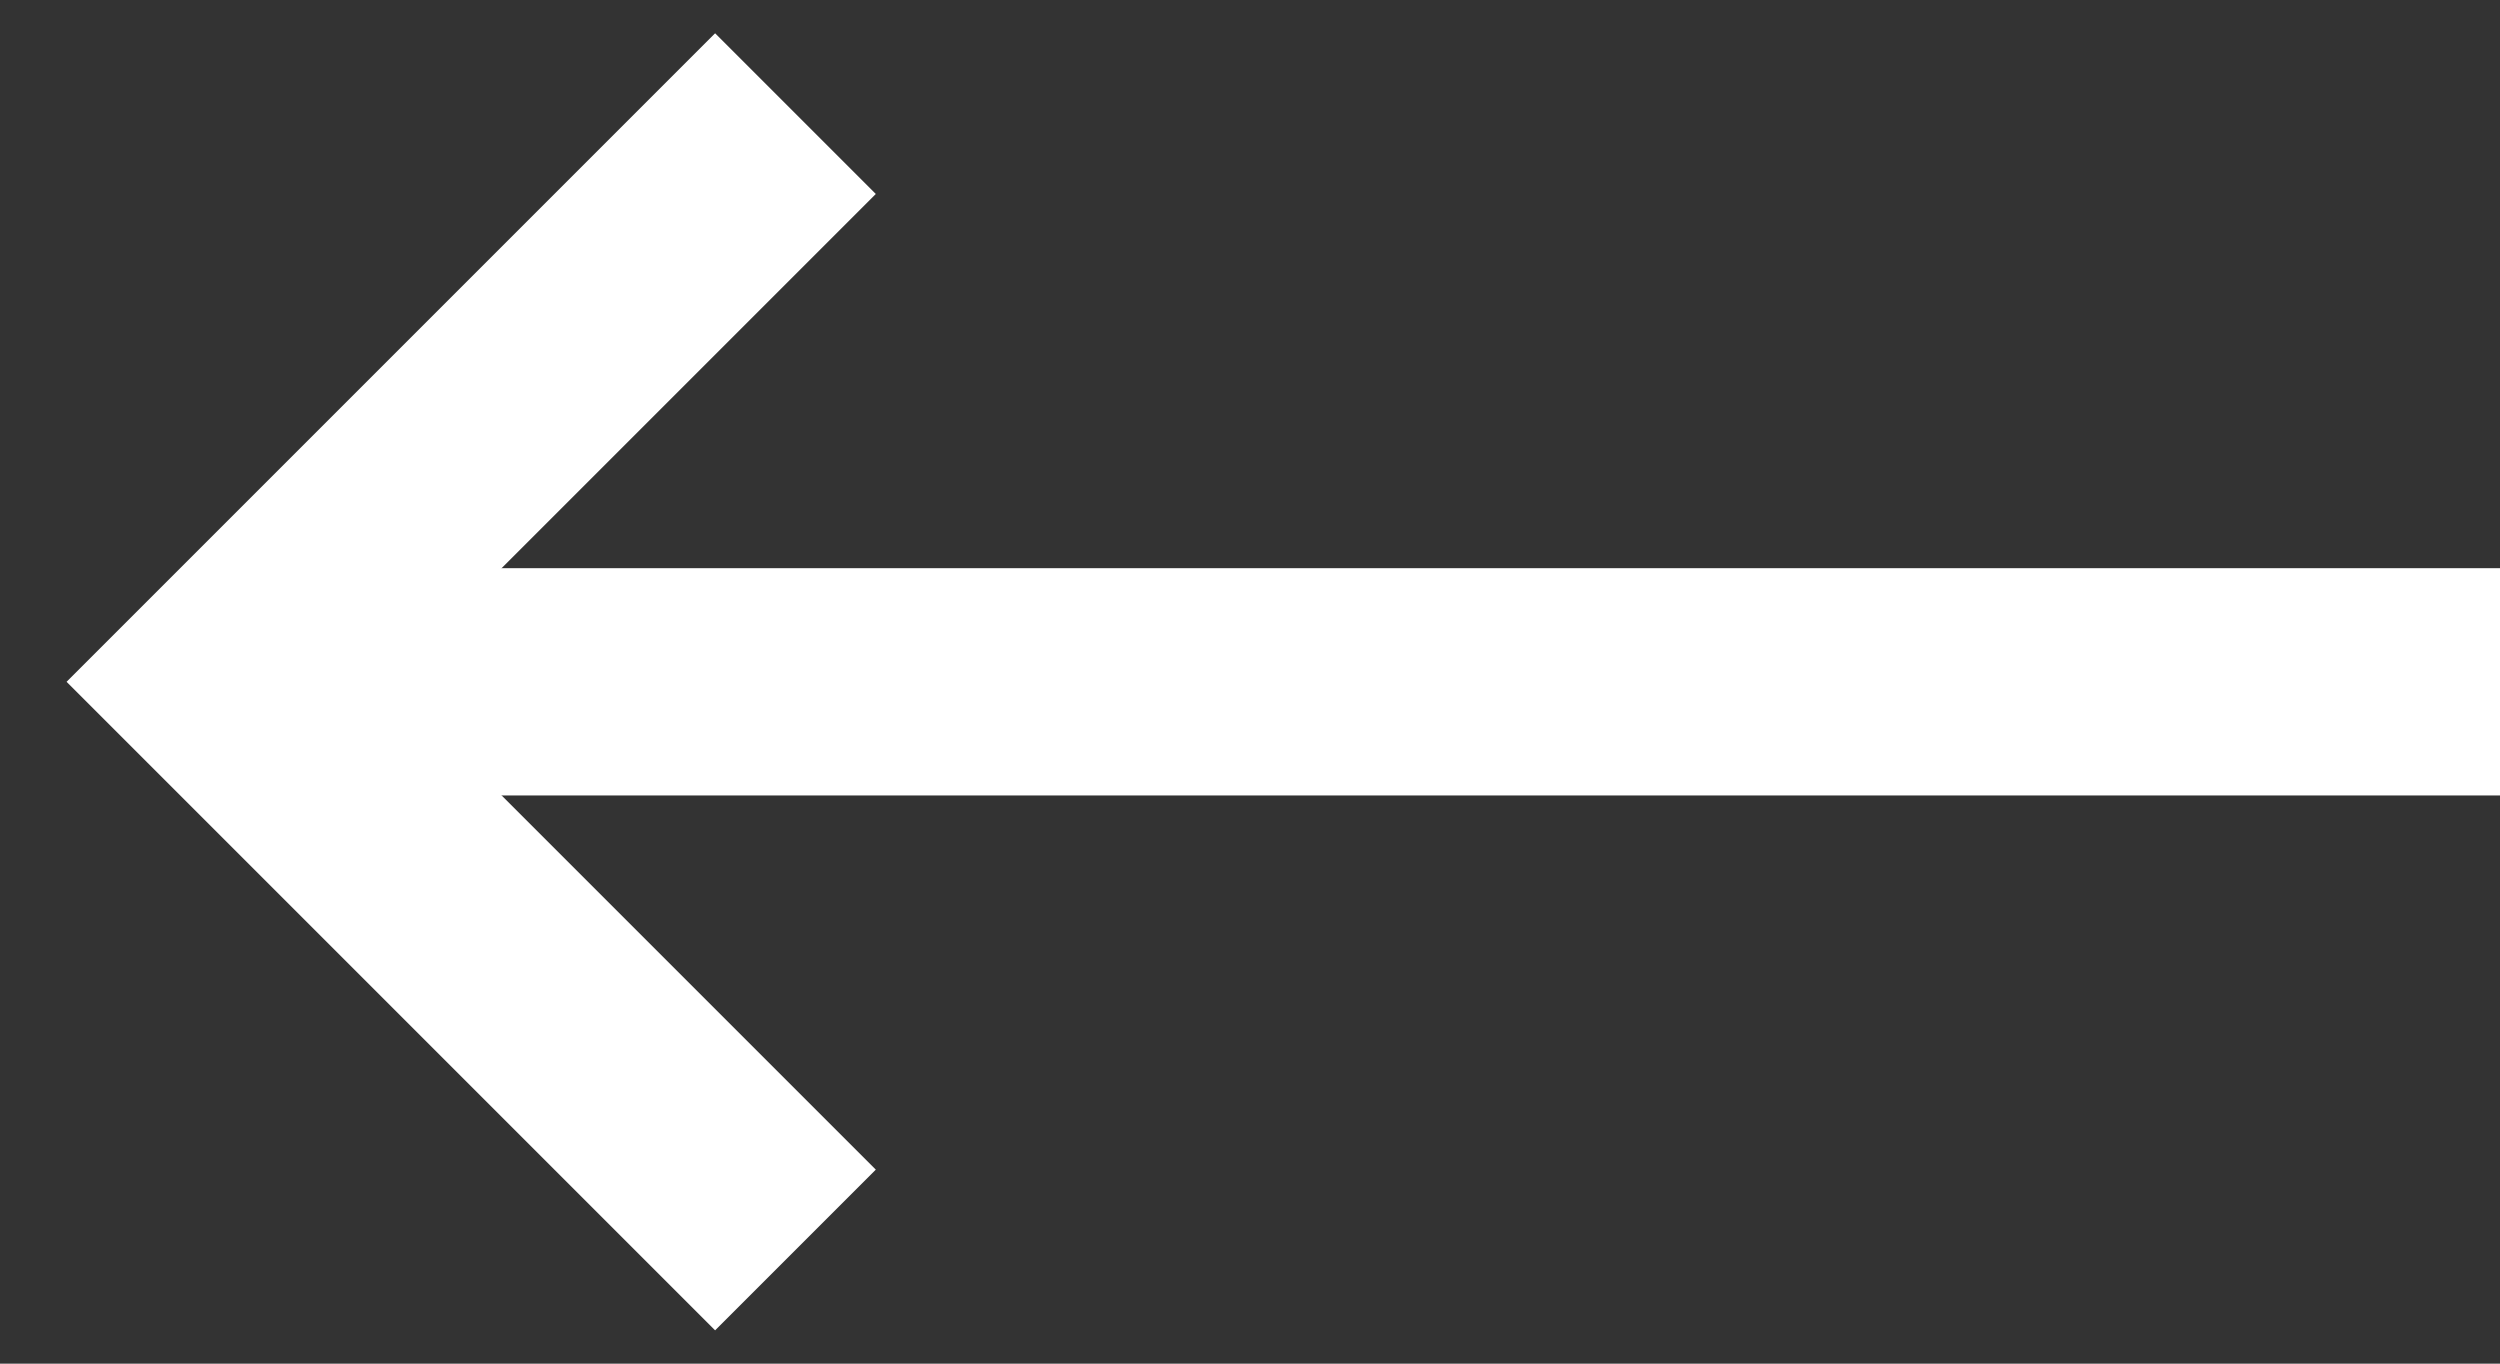 <svg width="22" height="12" viewBox="0 0 22 12" fill="none" xmlns="http://www.w3.org/2000/svg">
<rect x="0" y="0" width="22" height="12" fill="#333333" stroke="none"/>
<rect x="2" y="5" width="20" height="2" fill="white"/>
<path d="M7 1L2 6L7 11" stroke="white" stroke-width="2"/>
</svg>
